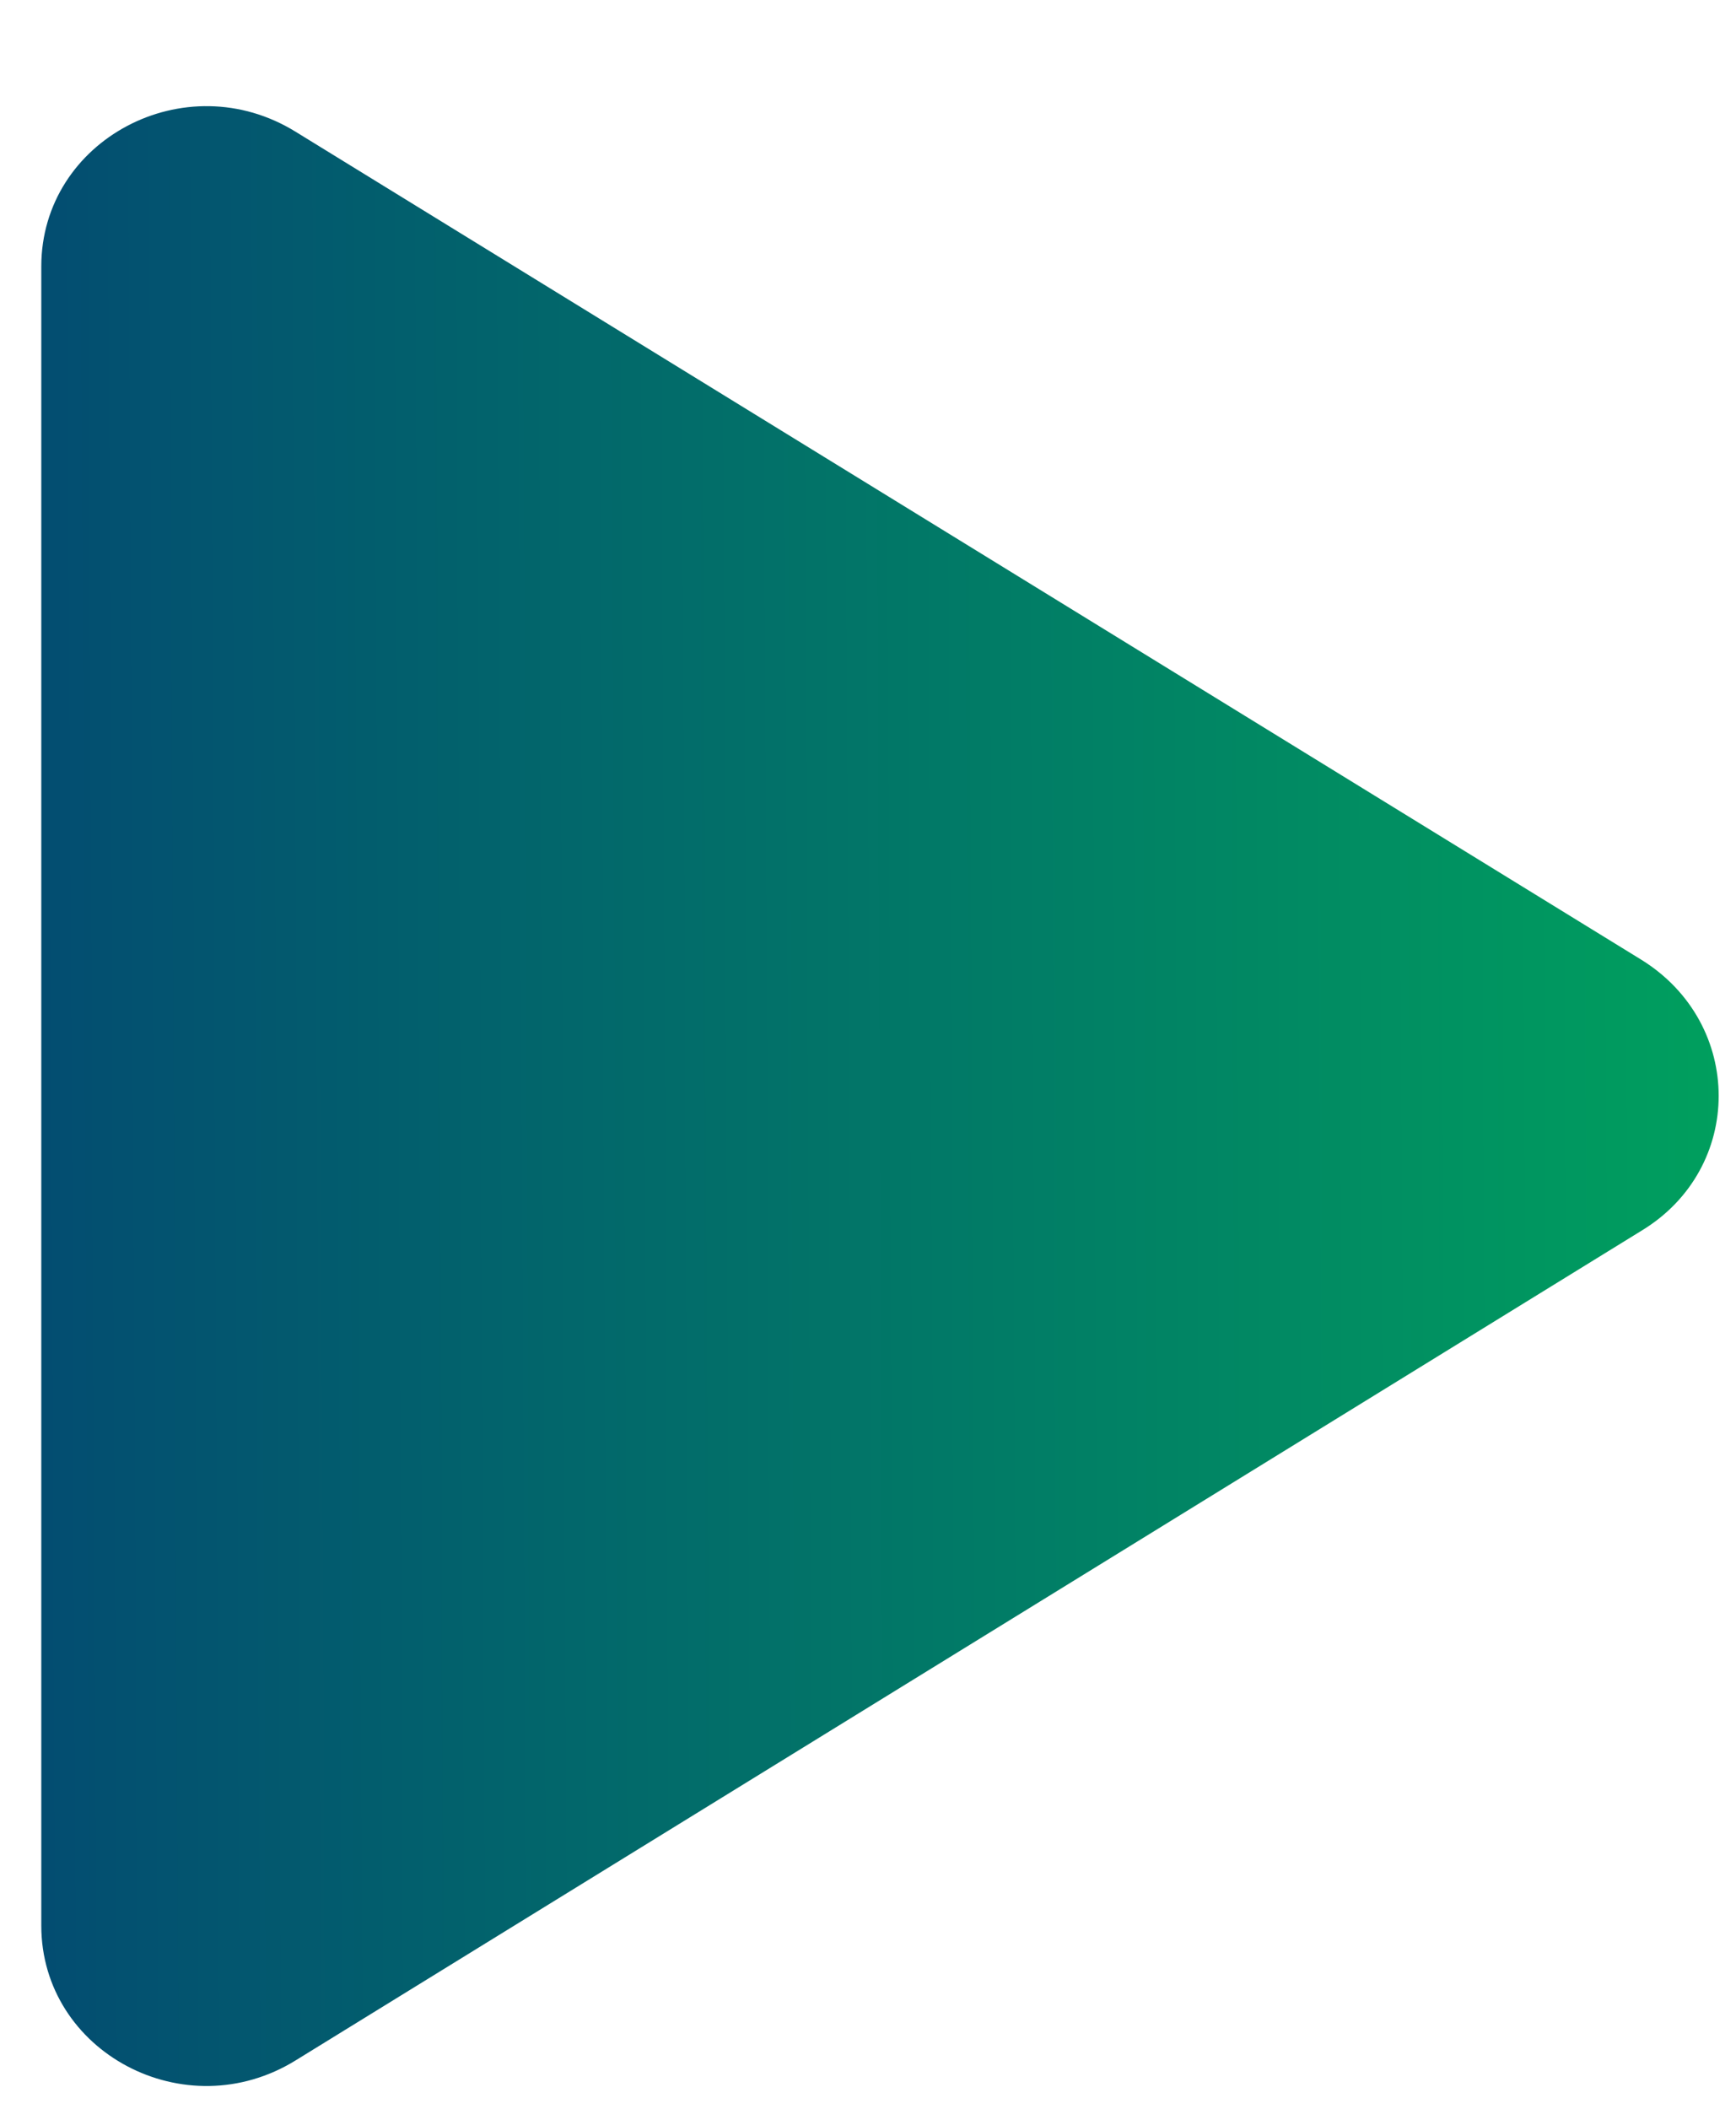 <svg width="14" height="17" viewBox="0 0 14 17" fill="none" xmlns="http://www.w3.org/2000/svg">
<path fill-rule="evenodd" clip-rule="evenodd" d="M0.333 2.148V15.523C0.333 16.543 1.493 17.163 2.387 16.608L13.24 9.92C14.067 9.417 14.067 8.255 13.24 7.739L2.387 1.064C1.493 0.509 0.333 1.129 0.333 2.148Z" fill="url(#paint0_linear_9_21)"/>
<defs>
<linearGradient id="paint0_linear_9_21" x1="0.333" y1="9.57" x2="13.863" y2="9.505" gradientUnits="userSpaceOnUse">
<stop stop-color="#034D71"/>
<stop offset="1" stop-color="#009F5E"/>
</linearGradient>
</defs>
</svg>
